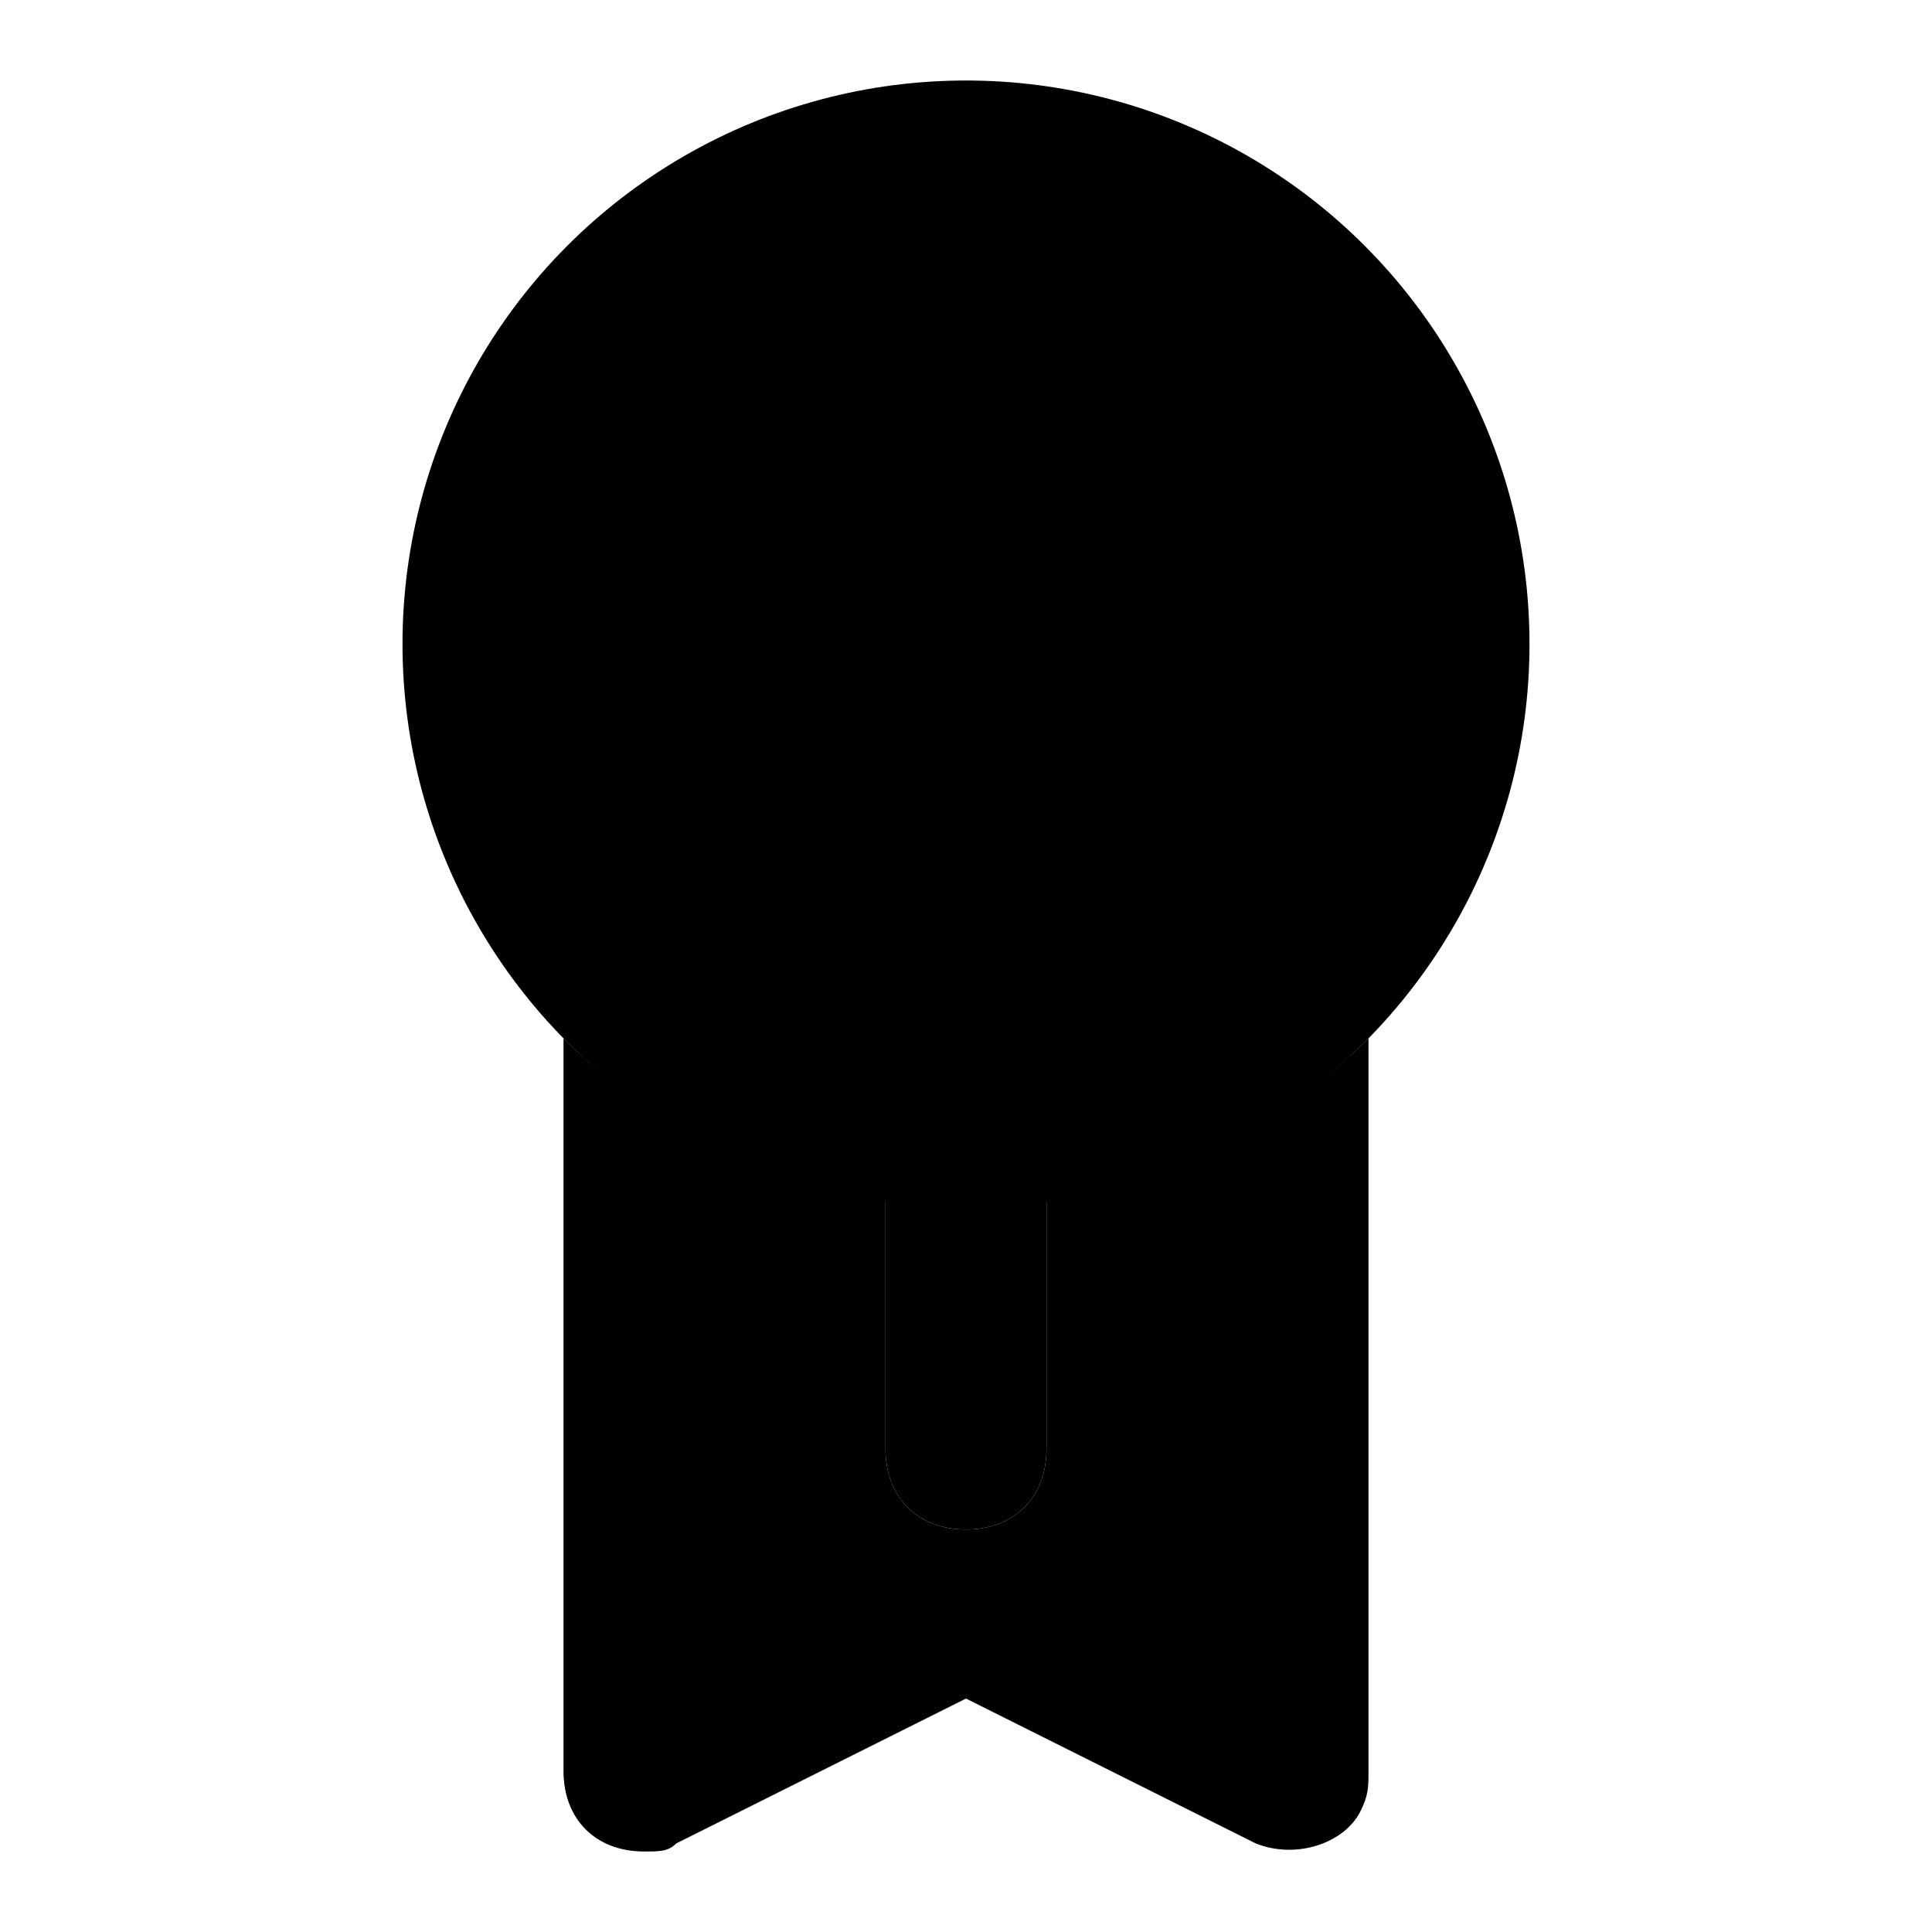 <svg xmlns="http://www.w3.org/2000/svg" width="24" height="24" viewBox="0 0 24 24">
    <path class="pr-icon-quaternary" d="M12,19c-0.6,0-1-0.4-1-1v-4c0-0.6,0.4-1,1-1s1,0.4,1,1v4C13,18.6,12.6,19,12,19z"></path>
    <path class="pr-icon-tertiary" d="M13,14.9V18c0,0.6-0.4,1-1,1s-1-0.4-1-1v-3.1c-1.5-0.2-2.9-0.9-4-2V22c0,0.6,0.4,1,1,1c0.2,0,0.3,0,0.4-0.1l3.6-1.8l3.6,1.8c0.5,0.2,1.1,0,1.3-0.4C17,22.3,17,22.2,17,22v-9.1C15.9,14,14.5,14.7,13,14.9z"></path>
    <circle cx="12" cy="8" r="7" class="pr-icon-primary"></circle>
</svg>
